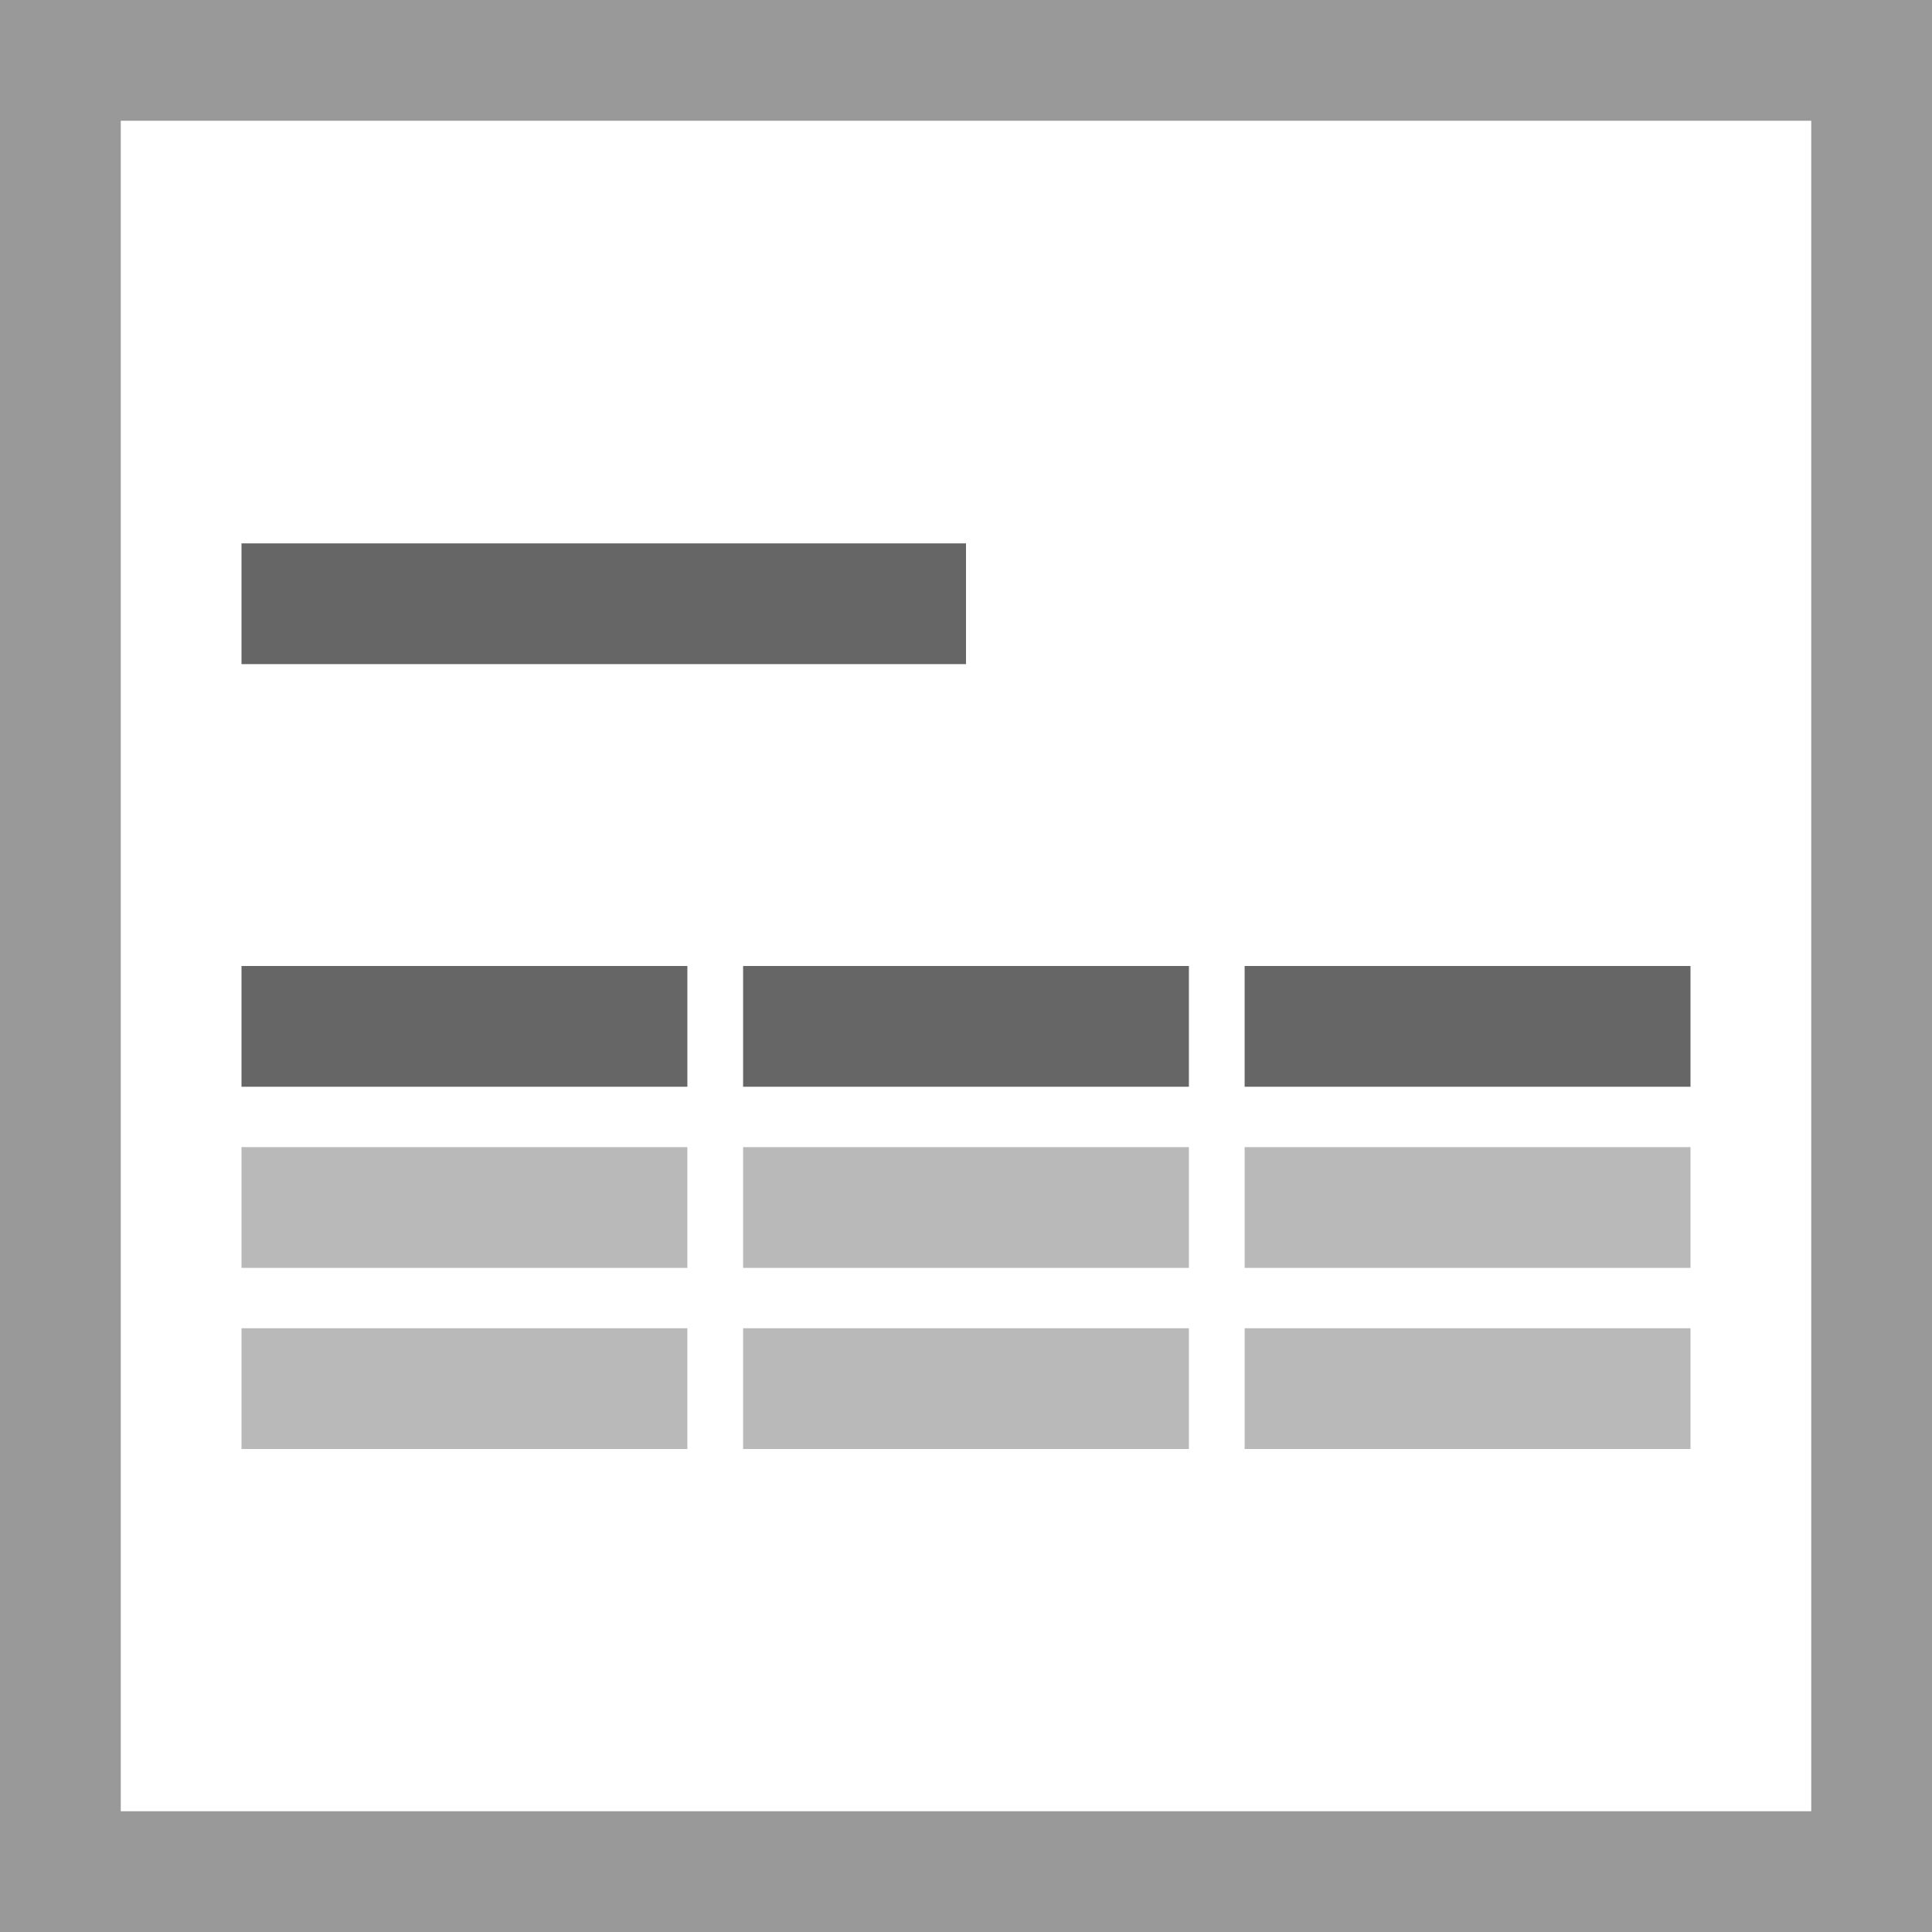 <svg width="32" height="32" viewBox="0 0 32 32" xmlns="http://www.w3.org/2000/svg">
  <g fill="none" fill-rule="evenodd">
    <path fill="#fff" d="M0 0h32v32H0z"/>
    <path fill="#999" d="M0 0v32h32V0H0zm2 2h28v28H2V2z"/>
    <path fill="#666" d="M4 16h7.385v2H4v-2zm8.308 0h7.384v2h-7.384v-2zm8.307 0H28v2h-7.385v-2z"/>
    <path fill="#b9b9b9" d="M4 19h7.385v2H4v-2zm8.308 0h7.384v2h-7.384v-2zm8.307 0H28v2h-7.385v-2zM4 22h7.385v2H4v-2zm8.308 0h7.384v2h-7.384v-2zm8.307 0H28v2h-7.385v-2z"/>
    <path fill="#666" d="M4 9h12v2H4z"/>
  </g>
</svg>
